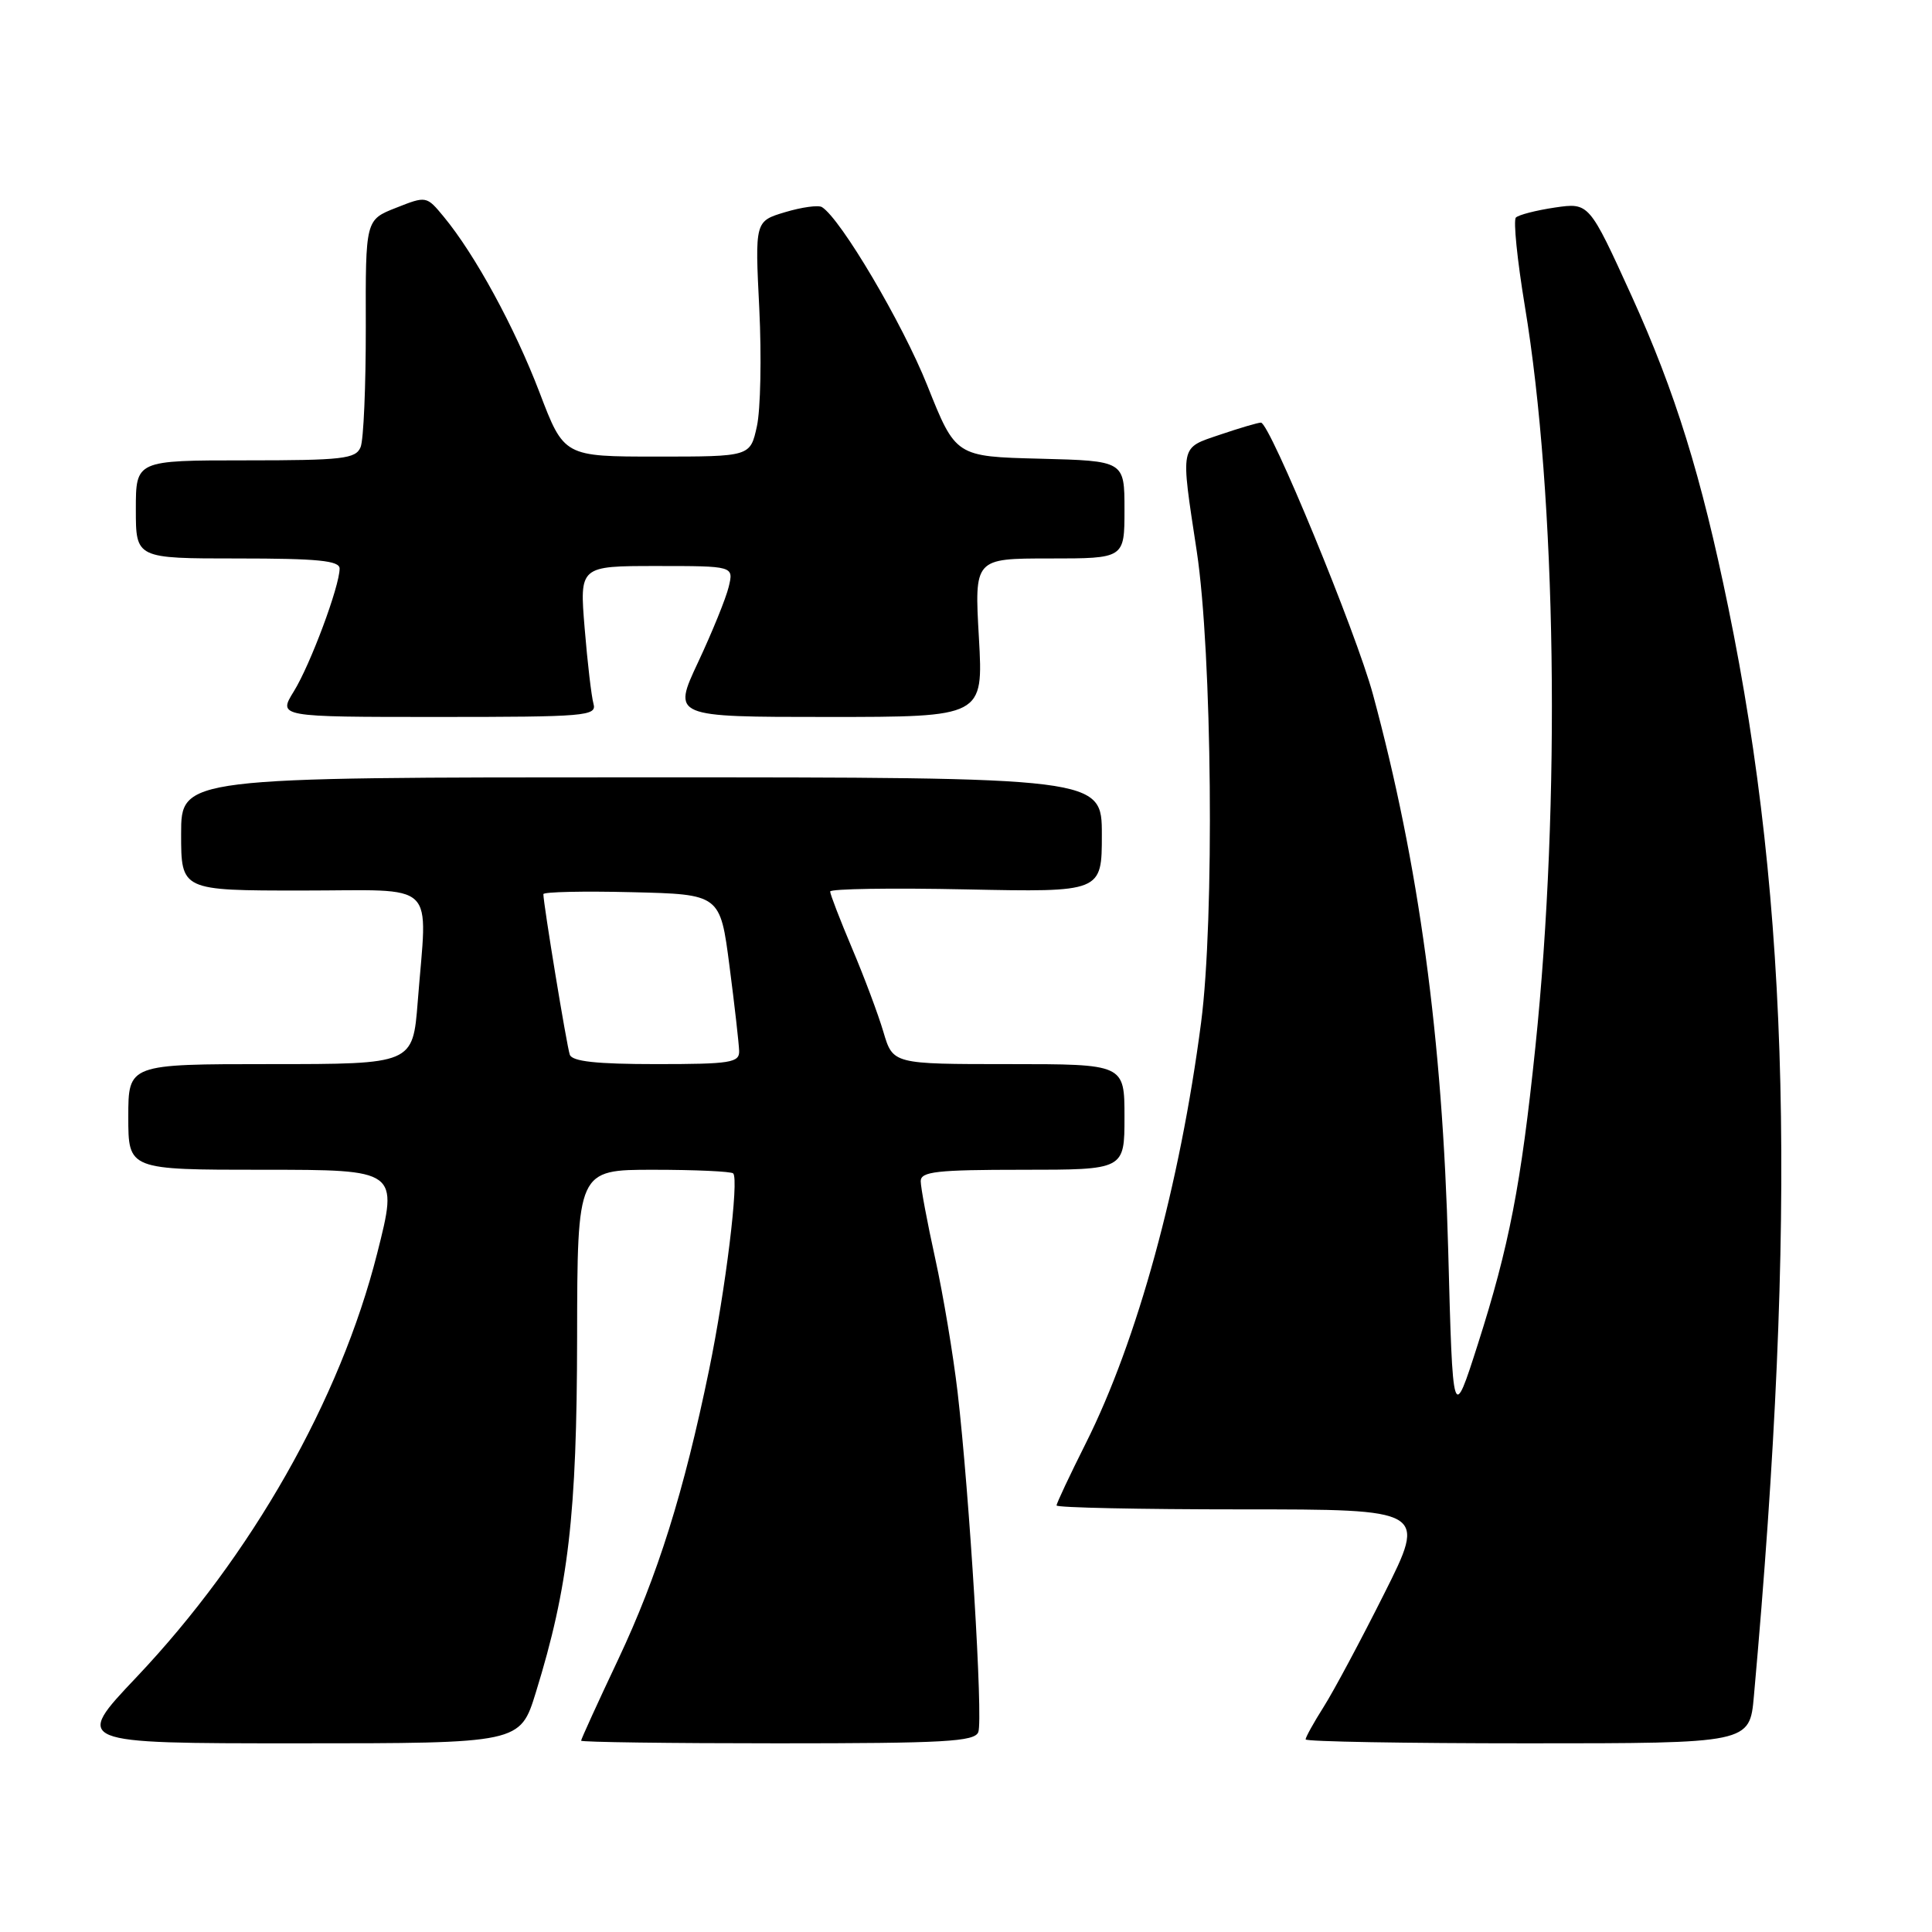<?xml version="1.0" encoding="UTF-8" standalone="no"?>
<!DOCTYPE svg PUBLIC "-//W3C//DTD SVG 1.1//EN" "http://www.w3.org/Graphics/SVG/1.1/DTD/svg11.dtd" >
<svg xmlns="http://www.w3.org/2000/svg" xmlns:xlink="http://www.w3.org/1999/xlink" version="1.1" viewBox="0 0 256 256">
 <g >
 <path fill="currentColor"
d=" M 71.00 224.26 C 75.33 210.26 76.44 200.68 76.47 177.25 C 76.50 155.00 76.50 155.00 86.58 155.00 C 92.13 155.00 96.88 155.22 97.15 155.48 C 97.94 156.27 96.15 170.85 93.96 181.50 C 90.61 197.75 87.15 208.78 81.92 219.87 C 79.21 225.60 77.00 230.45 77.00 230.65 C 77.00 230.84 88.71 231.00 103.03 231.00 C 125.16 231.00 129.15 230.78 129.63 229.51 C 130.28 227.83 128.47 198.14 126.89 184.50 C 126.31 179.55 124.98 171.57 123.92 166.76 C 122.86 161.95 122.00 157.34 122.00 156.51 C 122.00 155.24 124.12 155.00 135.50 155.00 C 149.00 155.00 149.00 155.00 149.00 148.00 C 149.00 141.00 149.00 141.00 133.66 141.00 C 118.32 141.00 118.32 141.00 117.06 136.75 C 116.37 134.41 114.50 129.42 112.90 125.65 C 111.31 121.88 110.00 118.49 110.00 118.13 C 110.00 117.77 118.10 117.64 128.00 117.85 C 146.00 118.22 146.00 118.22 146.00 110.61 C 146.00 103.00 146.00 103.00 85.00 103.00 C 24.00 103.00 24.00 103.00 24.00 110.50 C 24.00 118.00 24.00 118.00 40.00 118.00 C 58.29 118.00 56.62 116.39 55.35 132.75 C 54.70 141.00 54.70 141.00 35.85 141.00 C 17.00 141.00 17.00 141.00 17.00 148.00 C 17.00 155.00 17.00 155.00 34.89 155.00 C 52.78 155.00 52.78 155.00 49.98 166.07 C 45.07 185.48 33.34 206.13 18.07 222.25 C 9.78 231.00 9.78 231.00 39.35 231.00 C 68.92 231.00 68.92 231.00 71.00 224.26 Z  M 232.40 224.75 C 238.12 161.06 237.16 120.20 229.01 80.50 C 225.42 63.02 221.98 51.94 216.20 39.22 C 210.56 26.84 210.56 26.84 206.03 27.50 C 203.54 27.87 201.21 28.47 200.86 28.83 C 200.51 29.20 201.04 34.45 202.04 40.50 C 206.25 65.83 206.82 106.25 203.44 138.78 C 201.55 156.99 199.96 165.16 195.83 178.09 C 192.50 188.50 192.50 188.50 191.89 165.50 C 191.14 137.51 188.02 114.53 181.92 92.00 C 179.69 83.77 168.25 56.00 167.08 56.00 C 166.68 56.00 164.25 56.72 161.68 57.59 C 156.28 59.43 156.41 58.76 158.58 73.07 C 160.61 86.49 160.94 121.82 159.15 135.50 C 156.35 157.00 150.70 177.64 143.88 191.23 C 141.75 195.48 140.00 199.19 140.00 199.48 C 140.00 199.77 151.03 200.00 164.51 200.00 C 189.02 200.00 189.02 200.00 183.42 211.16 C 180.34 217.30 176.74 224.04 175.41 226.14 C 174.08 228.24 173.00 230.19 173.00 230.48 C 173.00 230.77 186.24 231.00 202.42 231.00 C 231.84 231.00 231.84 231.00 232.40 224.75 Z  M 78.64 93.25 C 78.37 92.29 77.84 87.79 77.47 83.25 C 76.79 75.00 76.79 75.00 87.00 75.00 C 97.22 75.00 97.22 75.00 96.56 77.75 C 96.20 79.26 94.37 83.76 92.50 87.75 C 89.10 95.00 89.10 95.00 109.70 95.00 C 130.30 95.00 130.30 95.00 129.71 84.50 C 129.11 74.00 129.11 74.00 139.06 74.00 C 149.00 74.00 149.00 74.00 149.00 67.53 C 149.00 61.07 149.00 61.07 137.82 60.78 C 126.63 60.50 126.63 60.50 122.87 51.07 C 119.58 42.83 111.40 28.98 108.91 27.44 C 108.43 27.15 106.24 27.45 104.04 28.11 C 100.03 29.31 100.03 29.31 100.61 40.90 C 100.92 47.28 100.78 54.30 100.29 56.50 C 99.41 60.50 99.41 60.50 87.07 60.50 C 74.73 60.50 74.73 60.50 71.49 52.00 C 68.19 43.36 62.95 33.74 58.80 28.72 C 56.51 25.95 56.49 25.95 52.47 27.54 C 48.43 29.13 48.43 29.13 48.47 43.32 C 48.48 51.12 48.18 58.29 47.78 59.25 C 47.14 60.80 45.43 61.00 32.53 61.00 C 18.00 61.00 18.00 61.00 18.00 67.50 C 18.00 74.00 18.00 74.00 31.50 74.00 C 42.13 74.00 45.00 74.29 45.00 75.34 C 45.00 77.67 41.13 88.06 38.94 91.60 C 36.84 95.00 36.84 95.00 57.99 95.00 C 77.65 95.00 79.10 94.88 78.64 93.25 Z  M 75.50 139.75 C 75.10 138.62 72.00 119.76 72.00 118.48 C 72.00 118.18 77.27 118.06 83.72 118.22 C 95.43 118.50 95.43 118.50 96.66 128.00 C 97.34 133.22 97.91 138.29 97.94 139.25 C 97.99 140.81 96.83 141.00 86.97 141.00 C 79.04 141.00 75.81 140.65 75.50 139.75 Z "/>
</g>
</svg>